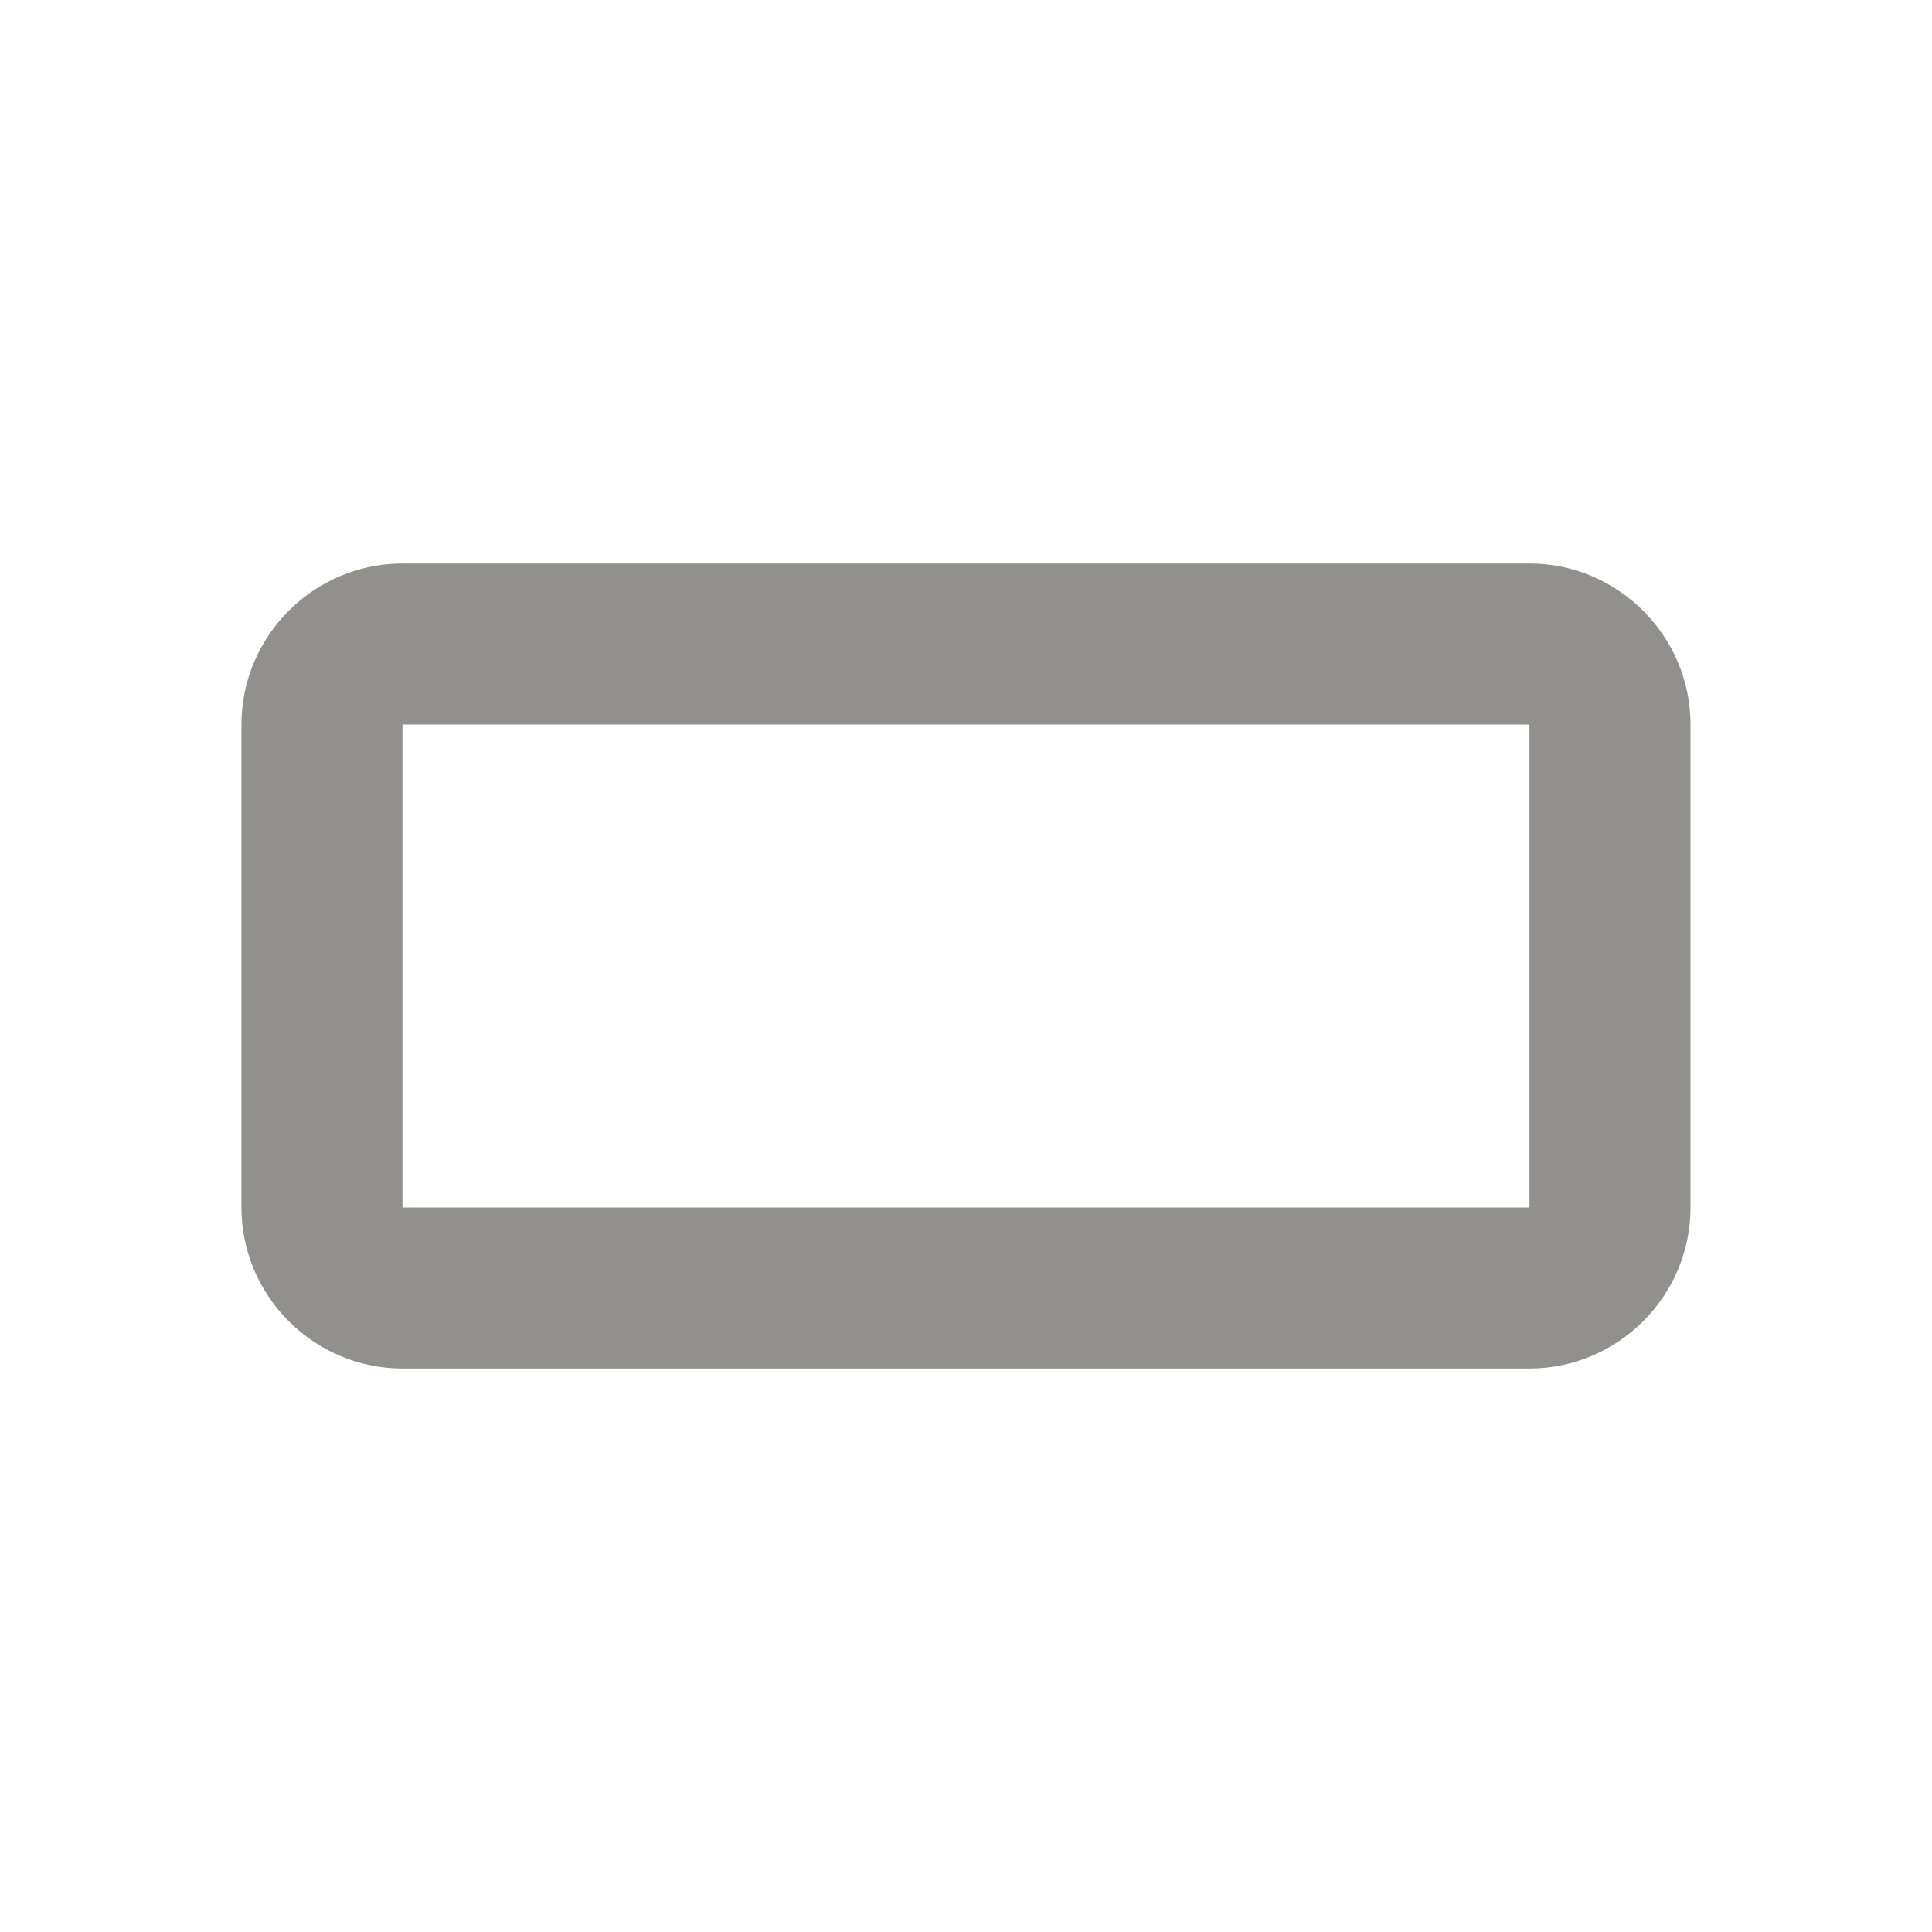 <!-- Generated by IcoMoon.io -->
<svg version="1.1" xmlns="http://www.w3.org/2000/svg" width="32" height="32" viewBox="0 0 32 32">
<title>mt-crop_7_5</title>
<path fill="#91908d" d="M25.333 9.333h-18.667c-1.467 0-2.667 1.2-2.667 2.667v8c0 1.467 1.2 2.667 2.667 2.667h18.667c1.467 0 2.667-1.2 2.667-2.667v-8c0-1.467-1.2-2.667-2.667-2.667v0zM25.333 20h-18.667v-8h18.667v8z"></path>
</svg>
